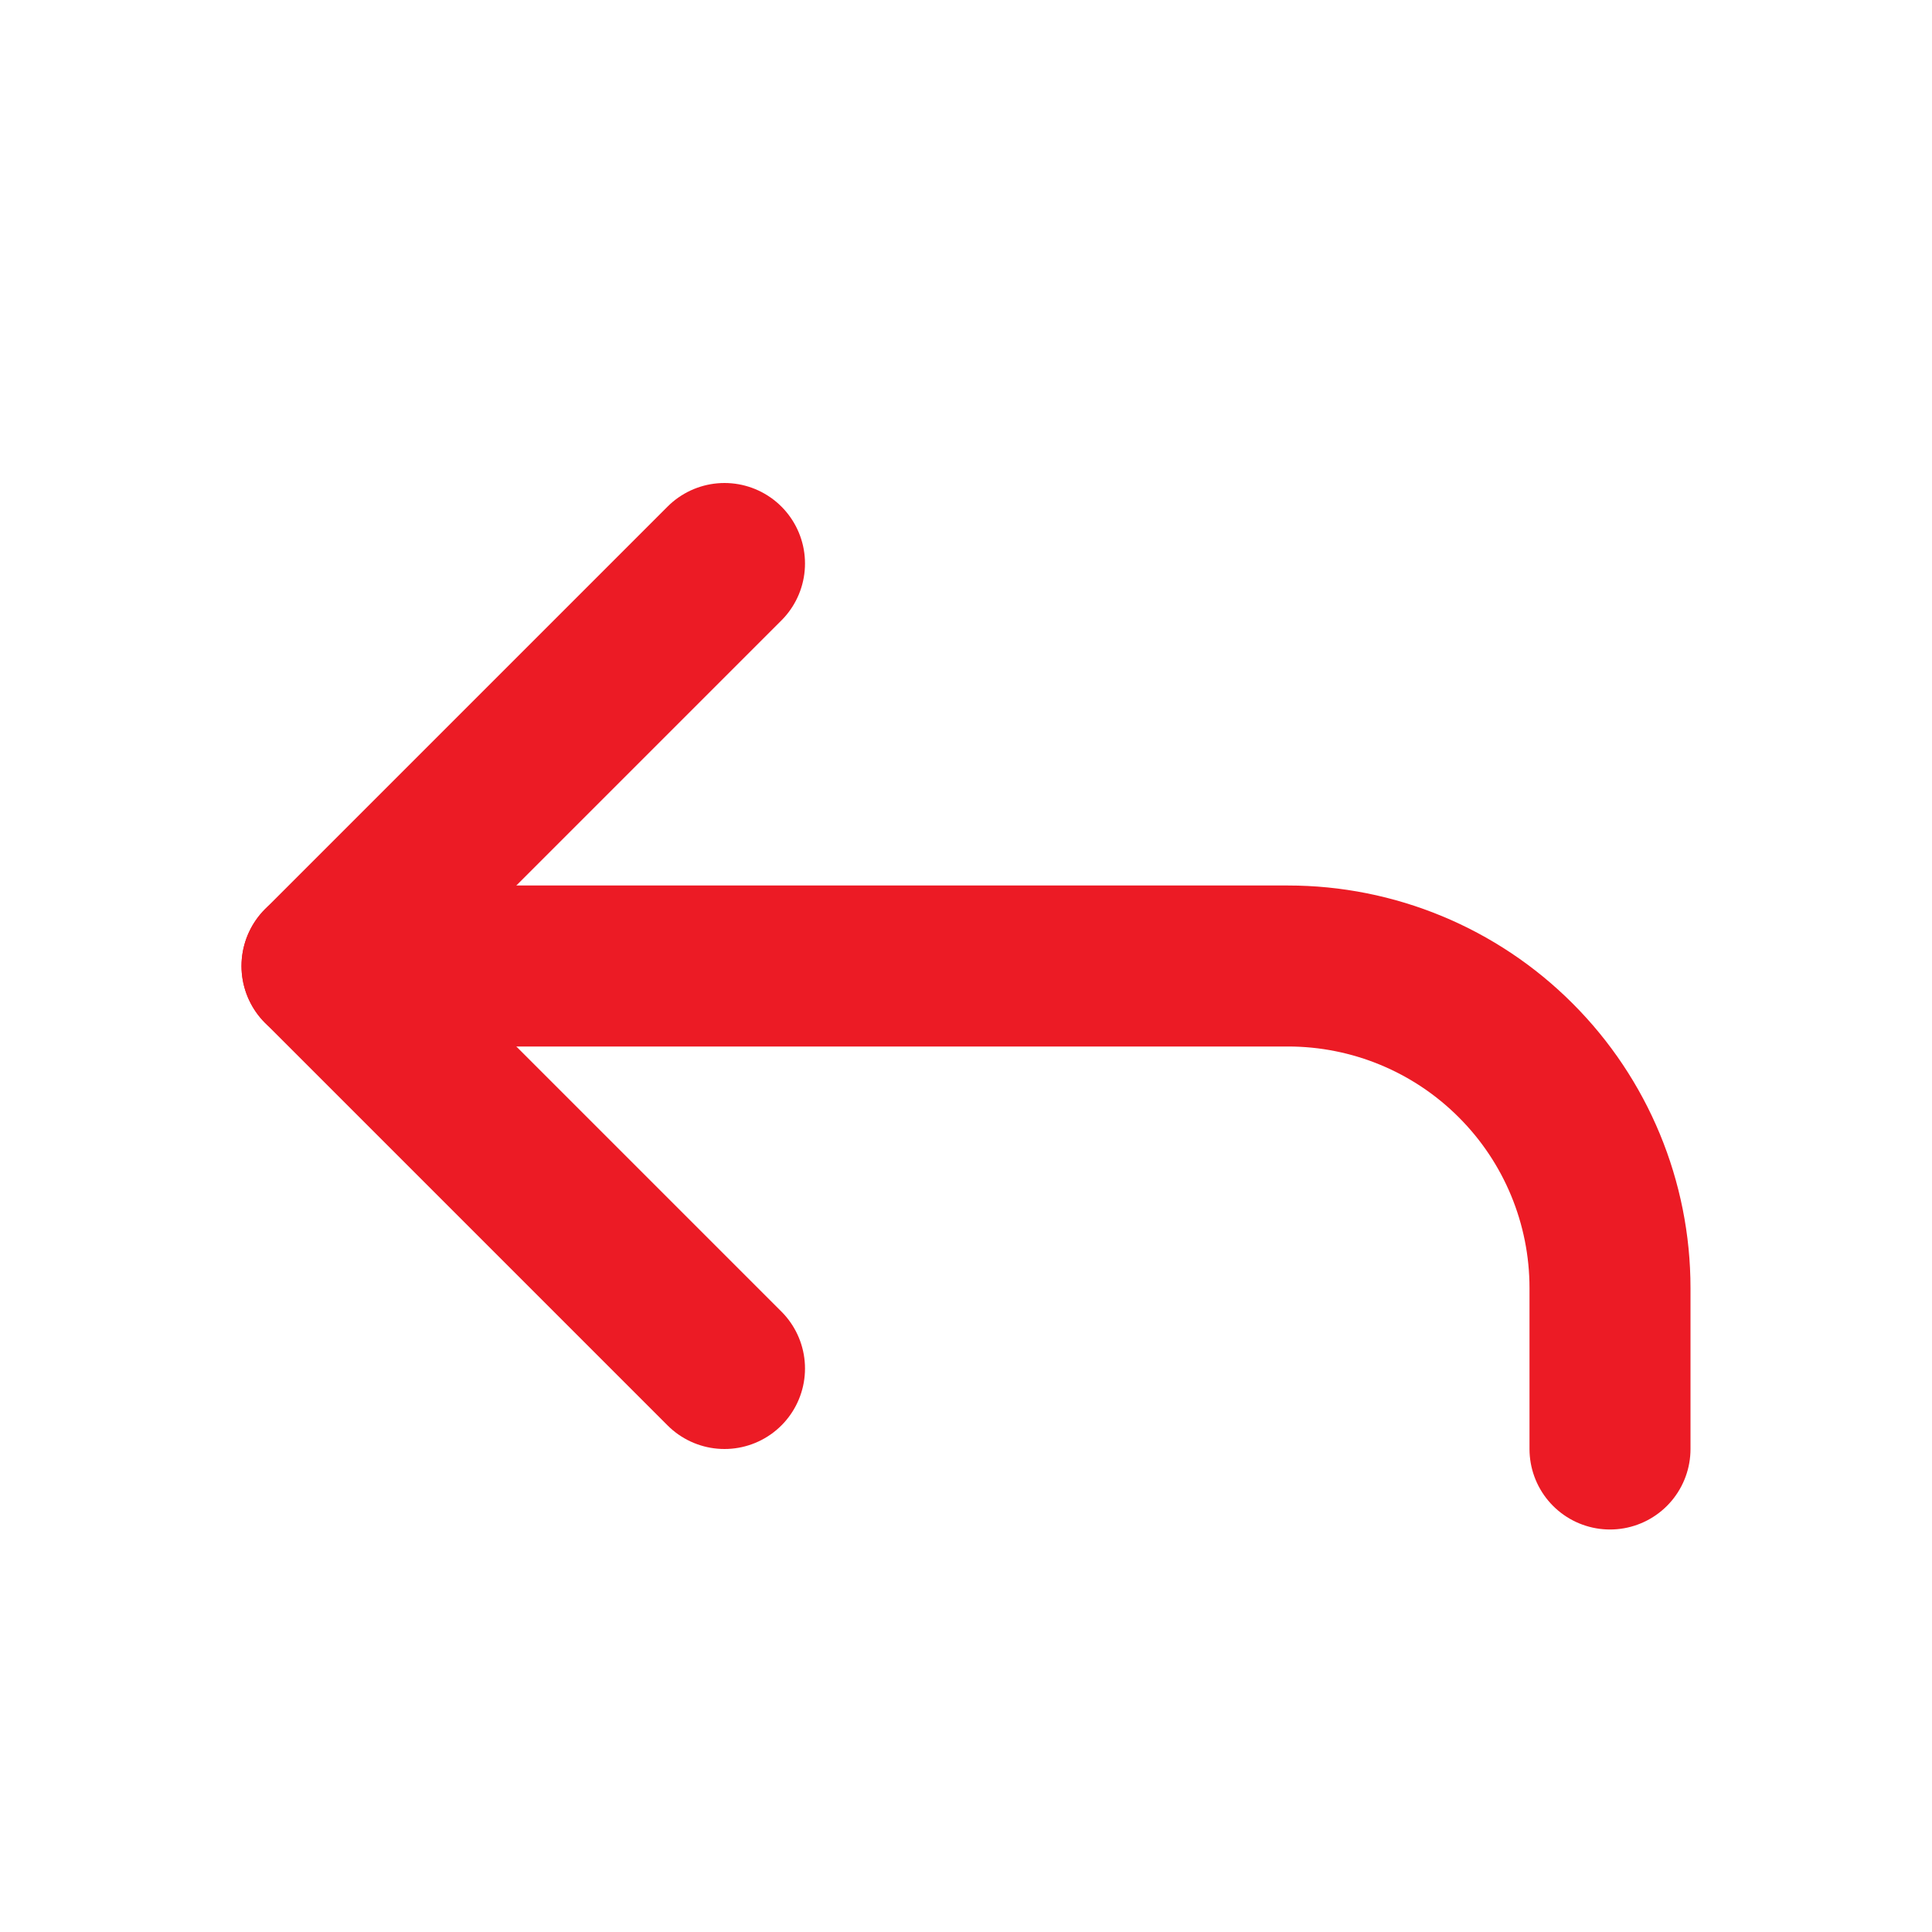 <svg width="24" height="24" viewBox="0 0 24 24" fill="none" xmlns="http://www.w3.org/2000/svg">
<path d="M9 17L4 12L9 7" stroke="#EC1B25" stroke-width="2" stroke-linecap="round" stroke-linejoin="round"/>
<path d="M20 18V16C20 14.939 19.579 13.922 18.828 13.172C18.078 12.421 17.061 12 16 12H4" stroke="#EC1B25" stroke-width="2" stroke-linecap="round" stroke-linejoin="round"/>
</svg>
